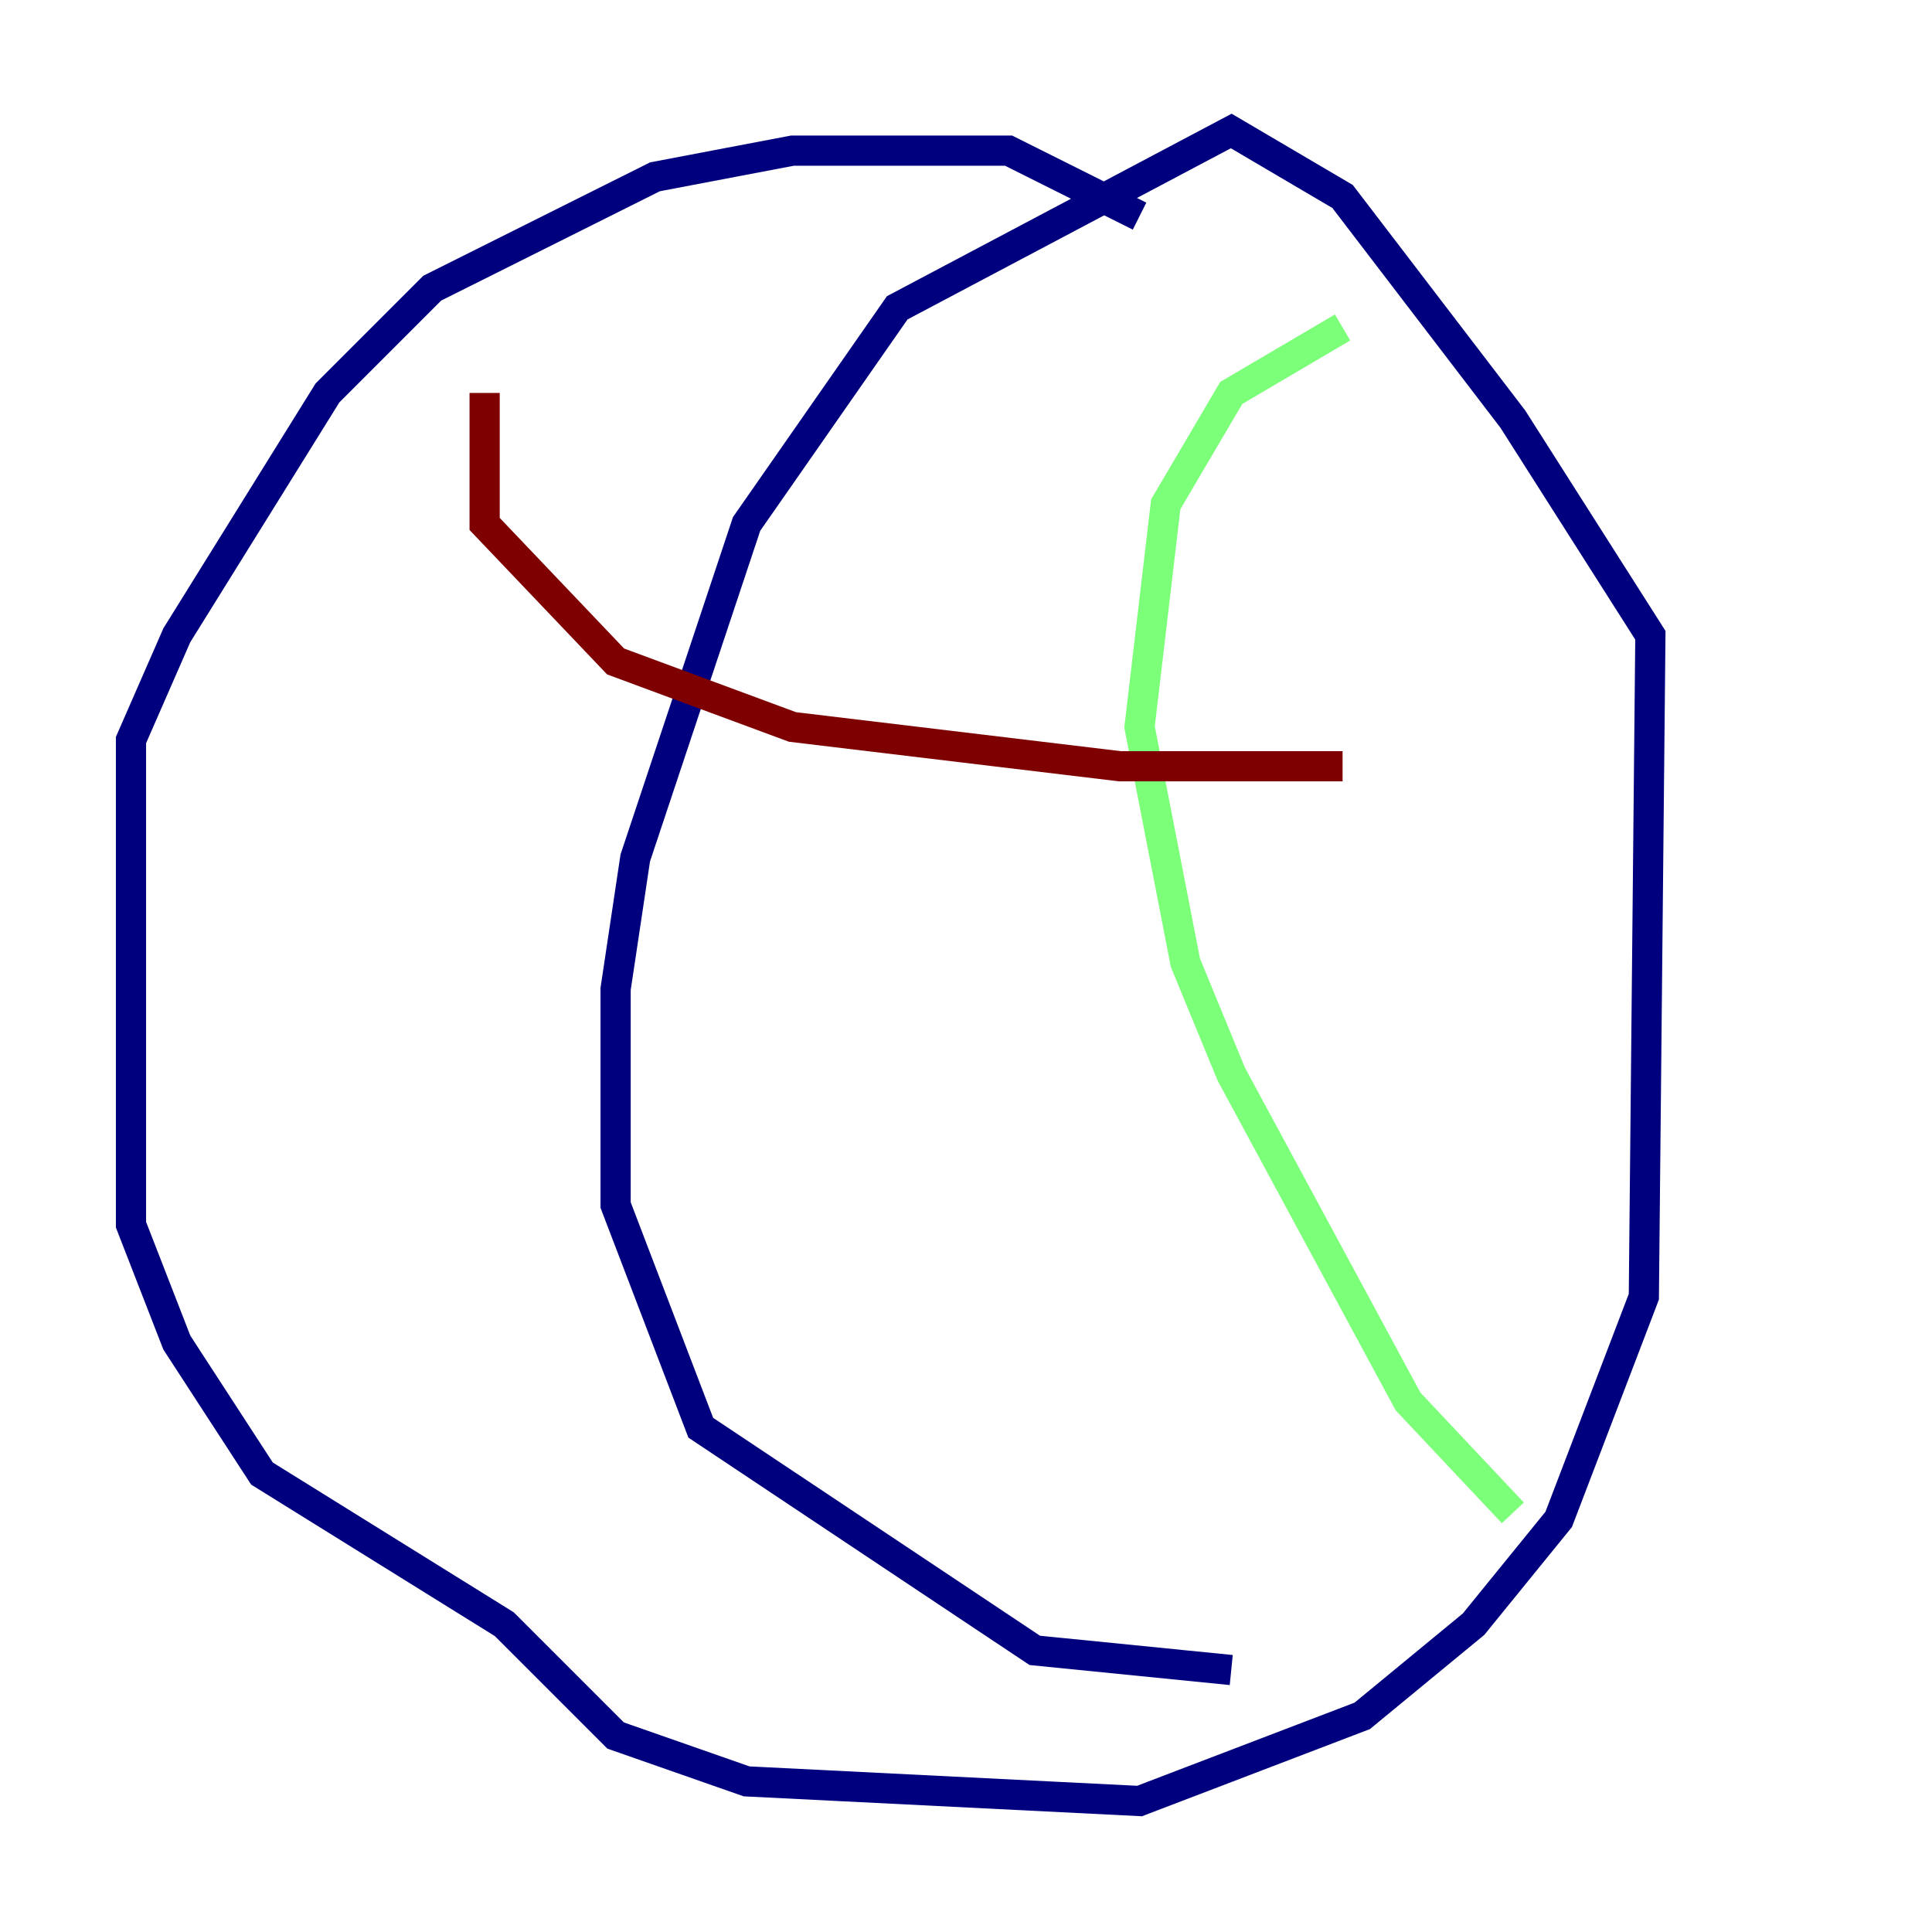 <?xml version="1.0" encoding="utf-8" ?>
<svg baseProfile="tiny" height="128" version="1.2" viewBox="0,0,128,128" width="128" xmlns="http://www.w3.org/2000/svg" xmlns:ev="http://www.w3.org/2001/xml-events" xmlns:xlink="http://www.w3.org/1999/xlink"><defs /><polyline fill="none" points="75.498,14.319 66.82,9.98 52.502,9.98 43.39,11.715 28.637,19.091 21.695,26.034 11.715,42.088 8.678,49.031 8.678,81.139 11.715,88.949 17.356,97.627 33.41,107.607 40.786,114.983 49.464,118.02 75.498,119.322 90.251,113.681 97.627,107.607 103.268,100.664 108.909,85.912 109.342,42.088 100.231,27.77 88.949,13.017 81.573,8.678 59.444,20.393 49.464,34.712 42.088,56.841 40.786,65.519 40.786,79.837 46.427,94.59 68.556,109.342 81.573,110.644" stroke="#00007f" stroke-width="2" /><polyline fill="none" points="100.231,100.231 93.288,92.854 81.573,71.159 78.536,63.783 75.498,48.163 77.234,33.41 81.573,26.034 88.949,21.695" stroke="#7cff79" stroke-width="2" /><polyline fill="none" points="32.108,26.034 32.108,34.712 40.786,43.824 52.502,48.163 74.197,50.766 88.949,50.766" stroke="#7f0000" stroke-width="2" /></svg>